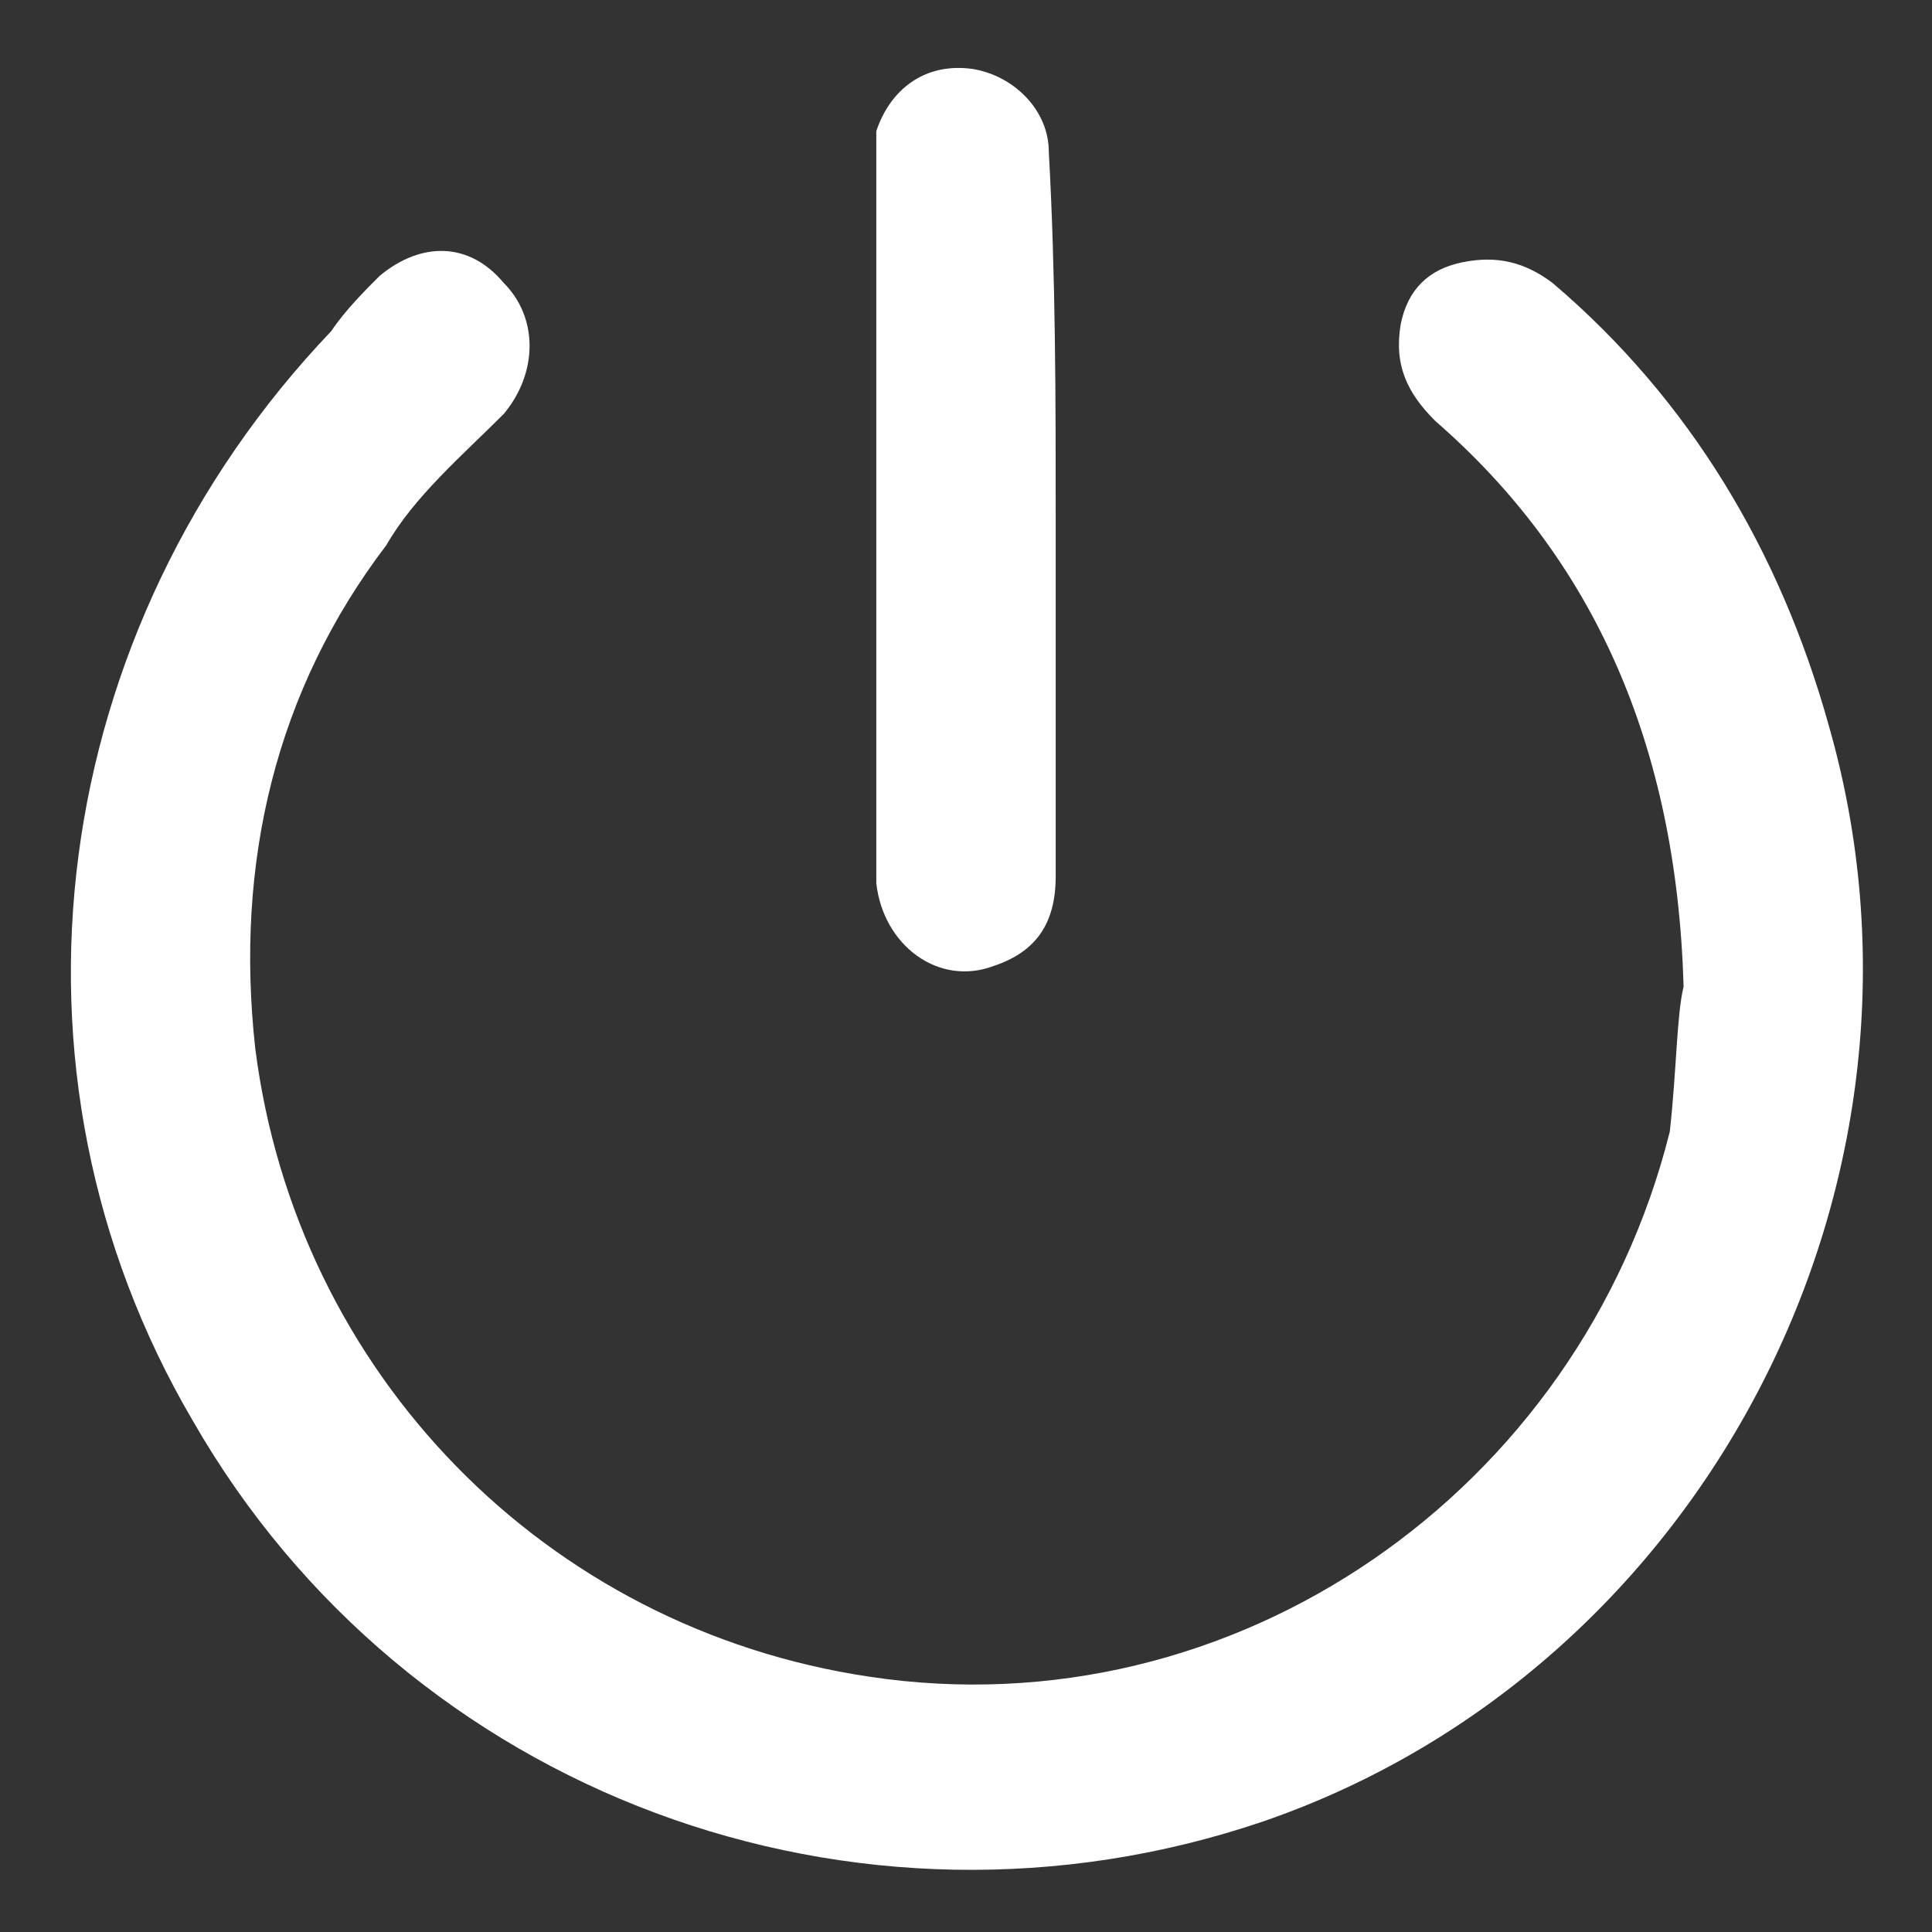 <?xml version="1.0" encoding="utf-8"?>
<!-- Generator: Adobe Illustrator 26.3.1, SVG Export Plug-In . SVG Version: 6.00 Build 0)  -->
<svg version="1.1" id="Layer_1" xmlns="http://www.w3.org/2000/svg" xmlns:xlink="http://www.w3.org/1999/xlink" x="0px" y="0px"
	 viewBox="0 0 28 28" style="enable-background:new 0 0 28 28;" xml:space="preserve">
<rect x="0" y="0" width="28" height="28" fill="#333333" stroke="none"/>
<style type="text/css">
	.st0{fill:#FFFFFF;}
</style>
<g>
	<path class="st0" d="M24.4,14.3c-0.1-3.5-1.3-6.2-3.6-8.2c-0.4-0.4-0.6-0.8-0.5-1.4c0.1-0.5,0.4-0.8,0.9-0.9c0.5-0.1,0.9,0,1.3,0.3
		c2,1.7,3.3,3.9,4,6.4c1.9,6.6-1.8,13.7-8.2,15.9c-5.9,2-12.4-0.4-15.5-5.8c-3-5.1-2.1-11.5,2-15.8C5,4.5,5.3,4.2,5.5,4
		c0.6-0.5,1.3-0.5,1.8,0.1C7.8,4.6,7.8,5.4,7.3,6C6.7,6.6,6,7.2,5.6,7.9C4,10,3.4,12.5,3.7,15.2c0.6,4.7,4.2,8.4,8.9,9.1
		c5.3,0.8,10.3-2.7,11.6-7.9C24.3,15.5,24.3,14.7,24.4,14.3z"/>
	<path class="st0" d="M15.3,7.5c0,1.7,0,3.4,0,5.2c0,0.7-0.3,1.1-0.9,1.3c-0.8,0.3-1.6-0.3-1.7-1.2c0-0.2,0-0.3,0-0.5
		c0-3.3,0-6.6,0-9.8c0-0.2,0-0.4,0-0.6c0.2-0.6,0.7-1,1.4-0.9c0.6,0.1,1.1,0.6,1.1,1.2C15.3,4,15.3,5.8,15.3,7.5
		C15.3,7.5,15.3,7.5,15.3,7.5z"/>
</g>
</svg>
